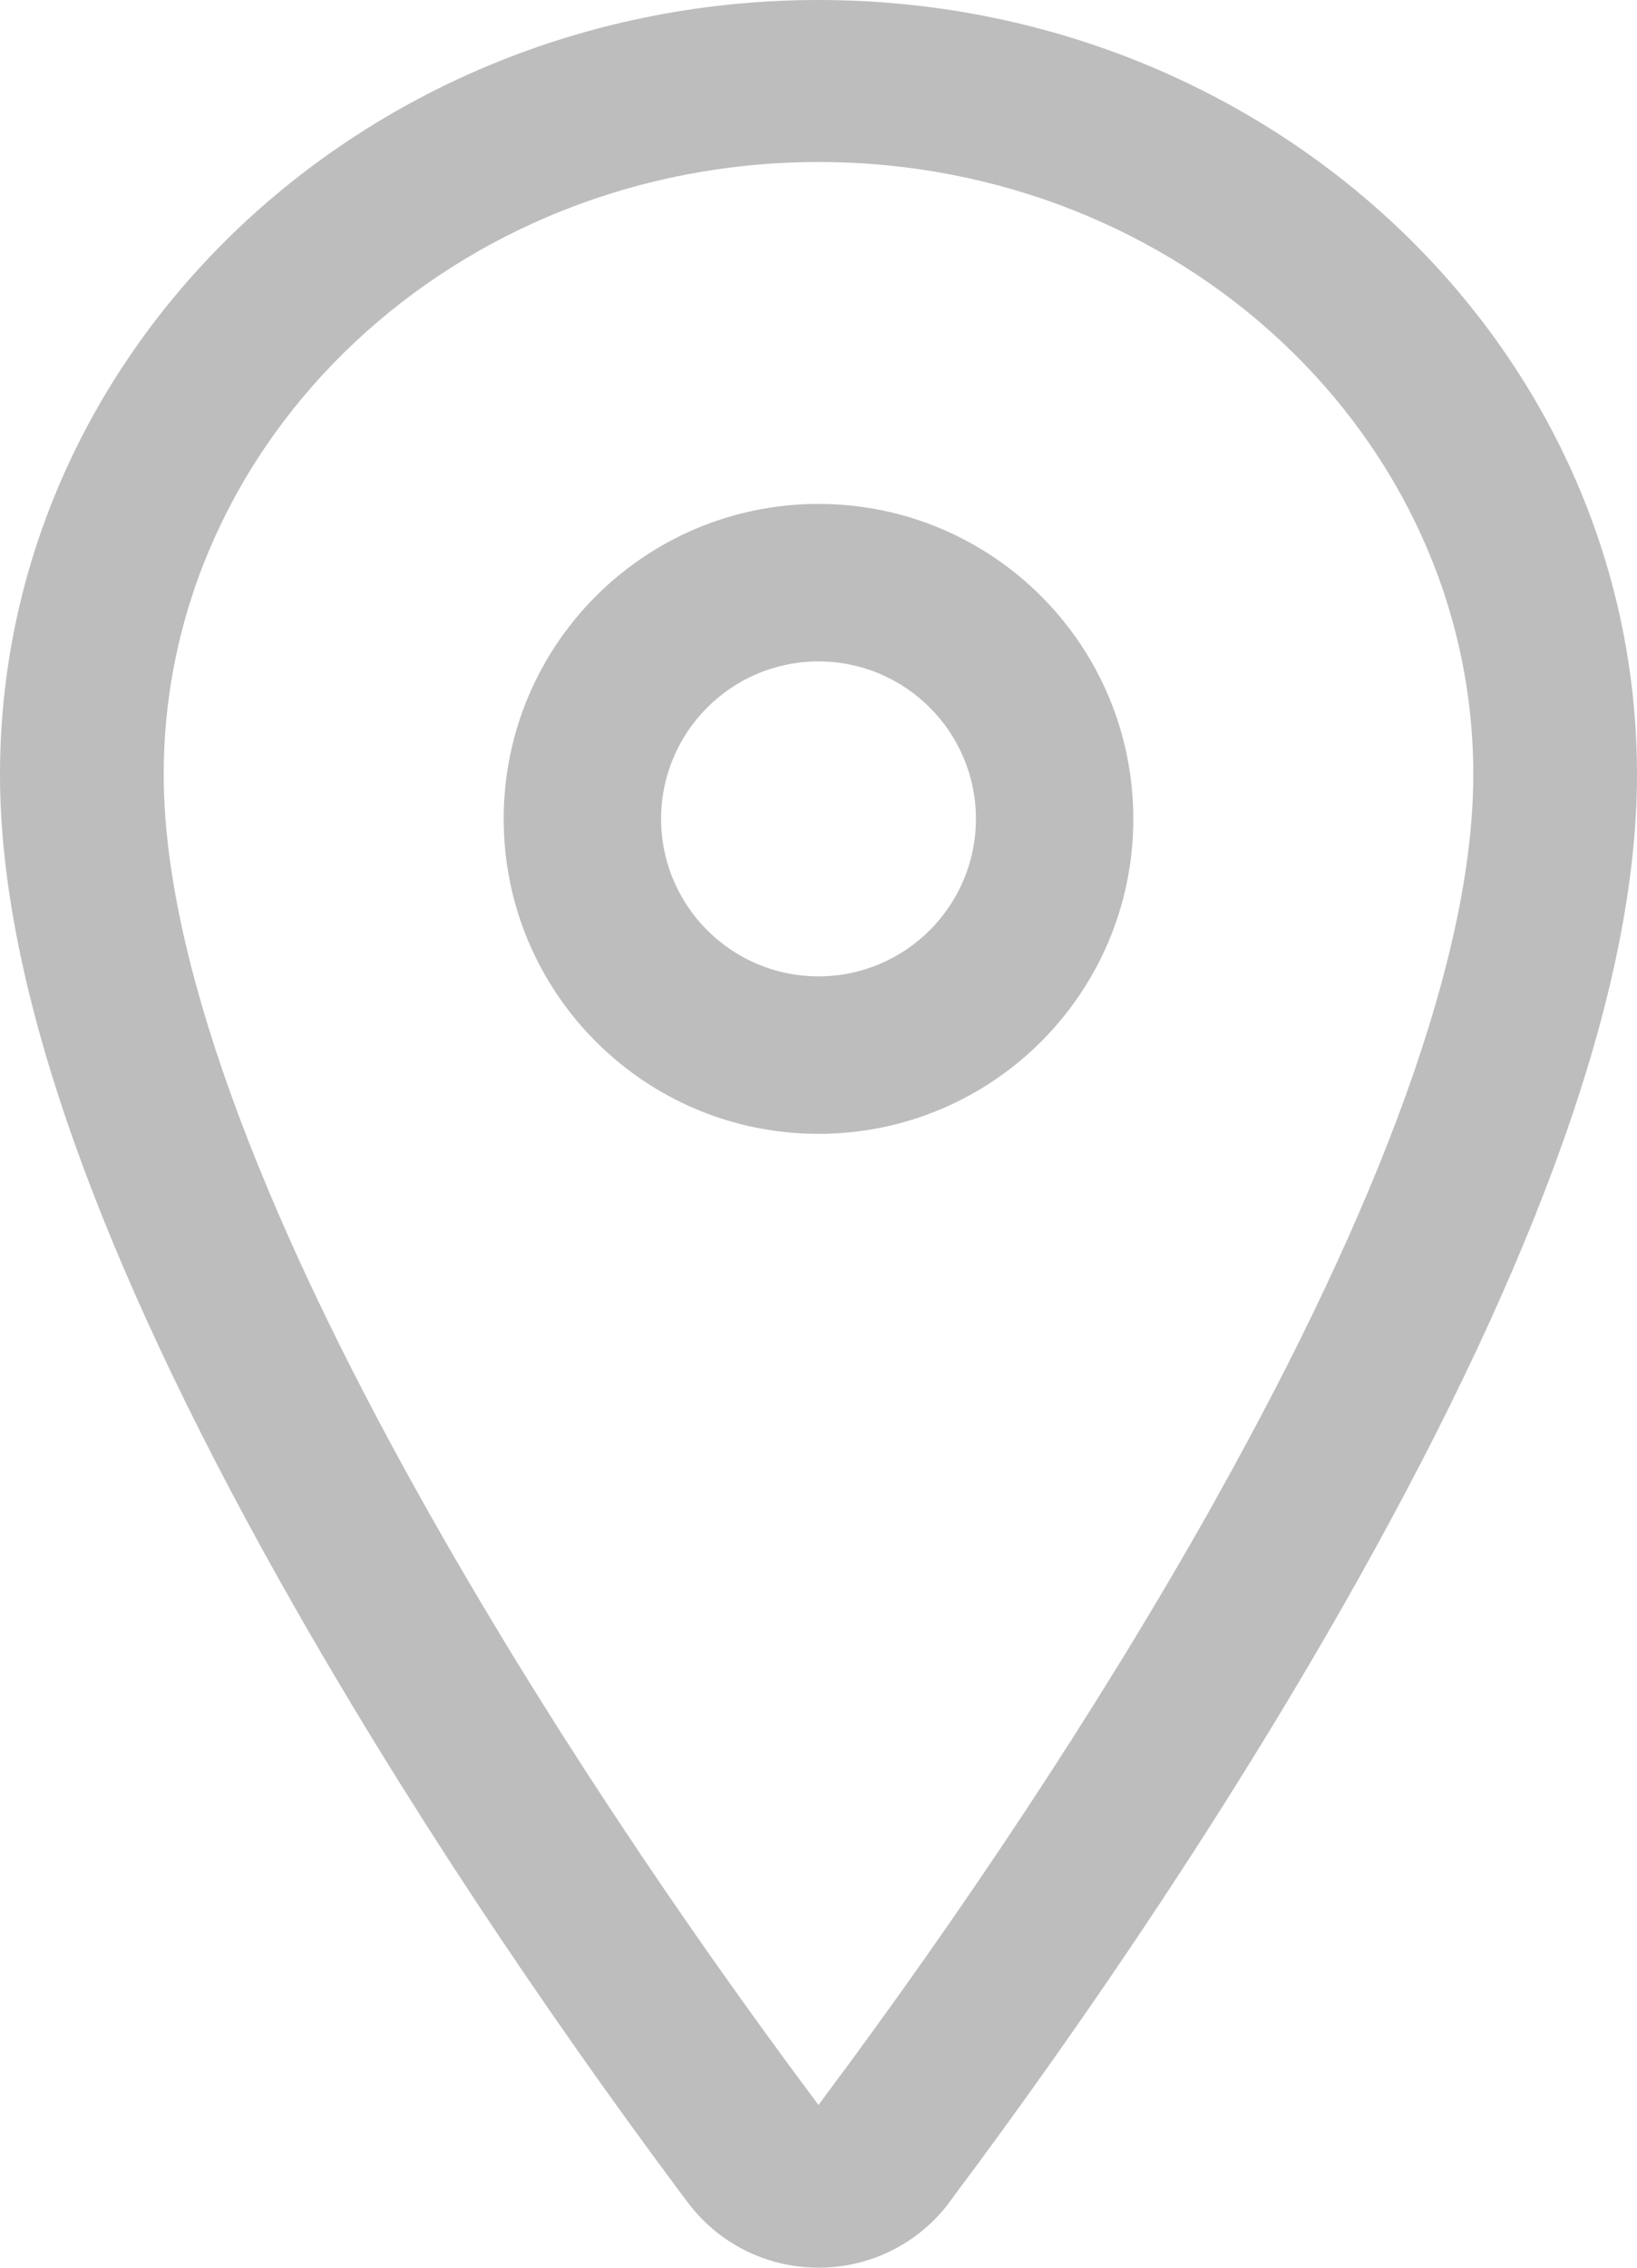<?xml version="1.0" encoding="UTF-8"?>
<svg width="13px" height="18px" viewBox="0 0 13 18" version="1.1" xmlns="http://www.w3.org/2000/svg" xmlns:xlink="http://www.w3.org/1999/xlink">
    <title>location-outline</title>
    <g id="Page-1" stroke="none" stroke-width="1" fill="none" fill-rule="evenodd">
        <g id="Página-de-detalhes-das-vagas-normais" transform="translate(-546, -203)" fill="#BDBDBD" fill-rule="nonzero">
            <g id="location-outline" transform="translate(546, 203)">
                <path d="M6.5,0 C2.919,0 0,2.747 0,6.148 C0,7.855 0.808,10.022 2.21,12.527 L2.261,12.617 C3.205,14.291 4.314,15.942 5.401,17.401 L5.457,17.475 C5.699,17.805 6.087,18 6.5,18 L6.52,18 C6.919,17.994 7.292,17.806 7.532,17.491 L7.54,17.479 C8.666,15.976 9.818,14.263 10.79,12.528 C12.192,10.024 13,7.856 13,6.148 C13,2.747 10.081,0 6.5,0 Z M6.5,1.286 C9.377,1.286 11.7,3.472 11.7,6.148 C11.7,7.581 10.956,9.577 9.652,11.905 L9.604,11.992 C8.69,13.612 7.61,15.22 6.552,16.638 L6.5,16.708 L6.504,16.714 C5.41,15.252 4.288,13.583 3.348,11.904 C2.044,9.576 1.3,7.58 1.3,6.148 C1.3,3.472 3.623,1.286 6.5,1.286 Z" id="Path"></path>
                <path d="M6.5,4 C5.119,4 4,5.119 4,6.5 C4,7.881 5.119,9 6.5,9 C7.881,9 9,7.881 9,6.5 C9,5.119 7.881,4 6.5,4 Z M6.5,5.25 C7.19,5.25 7.75,5.81 7.75,6.5 C7.75,7.19 7.19,7.75 6.5,7.75 C5.81,7.75 5.25,7.19 5.25,6.5 C5.25,5.81 5.81,5.25 6.5,5.25 Z" id="Oval"></path>
            </g>
        </g>
    </g>
</svg>